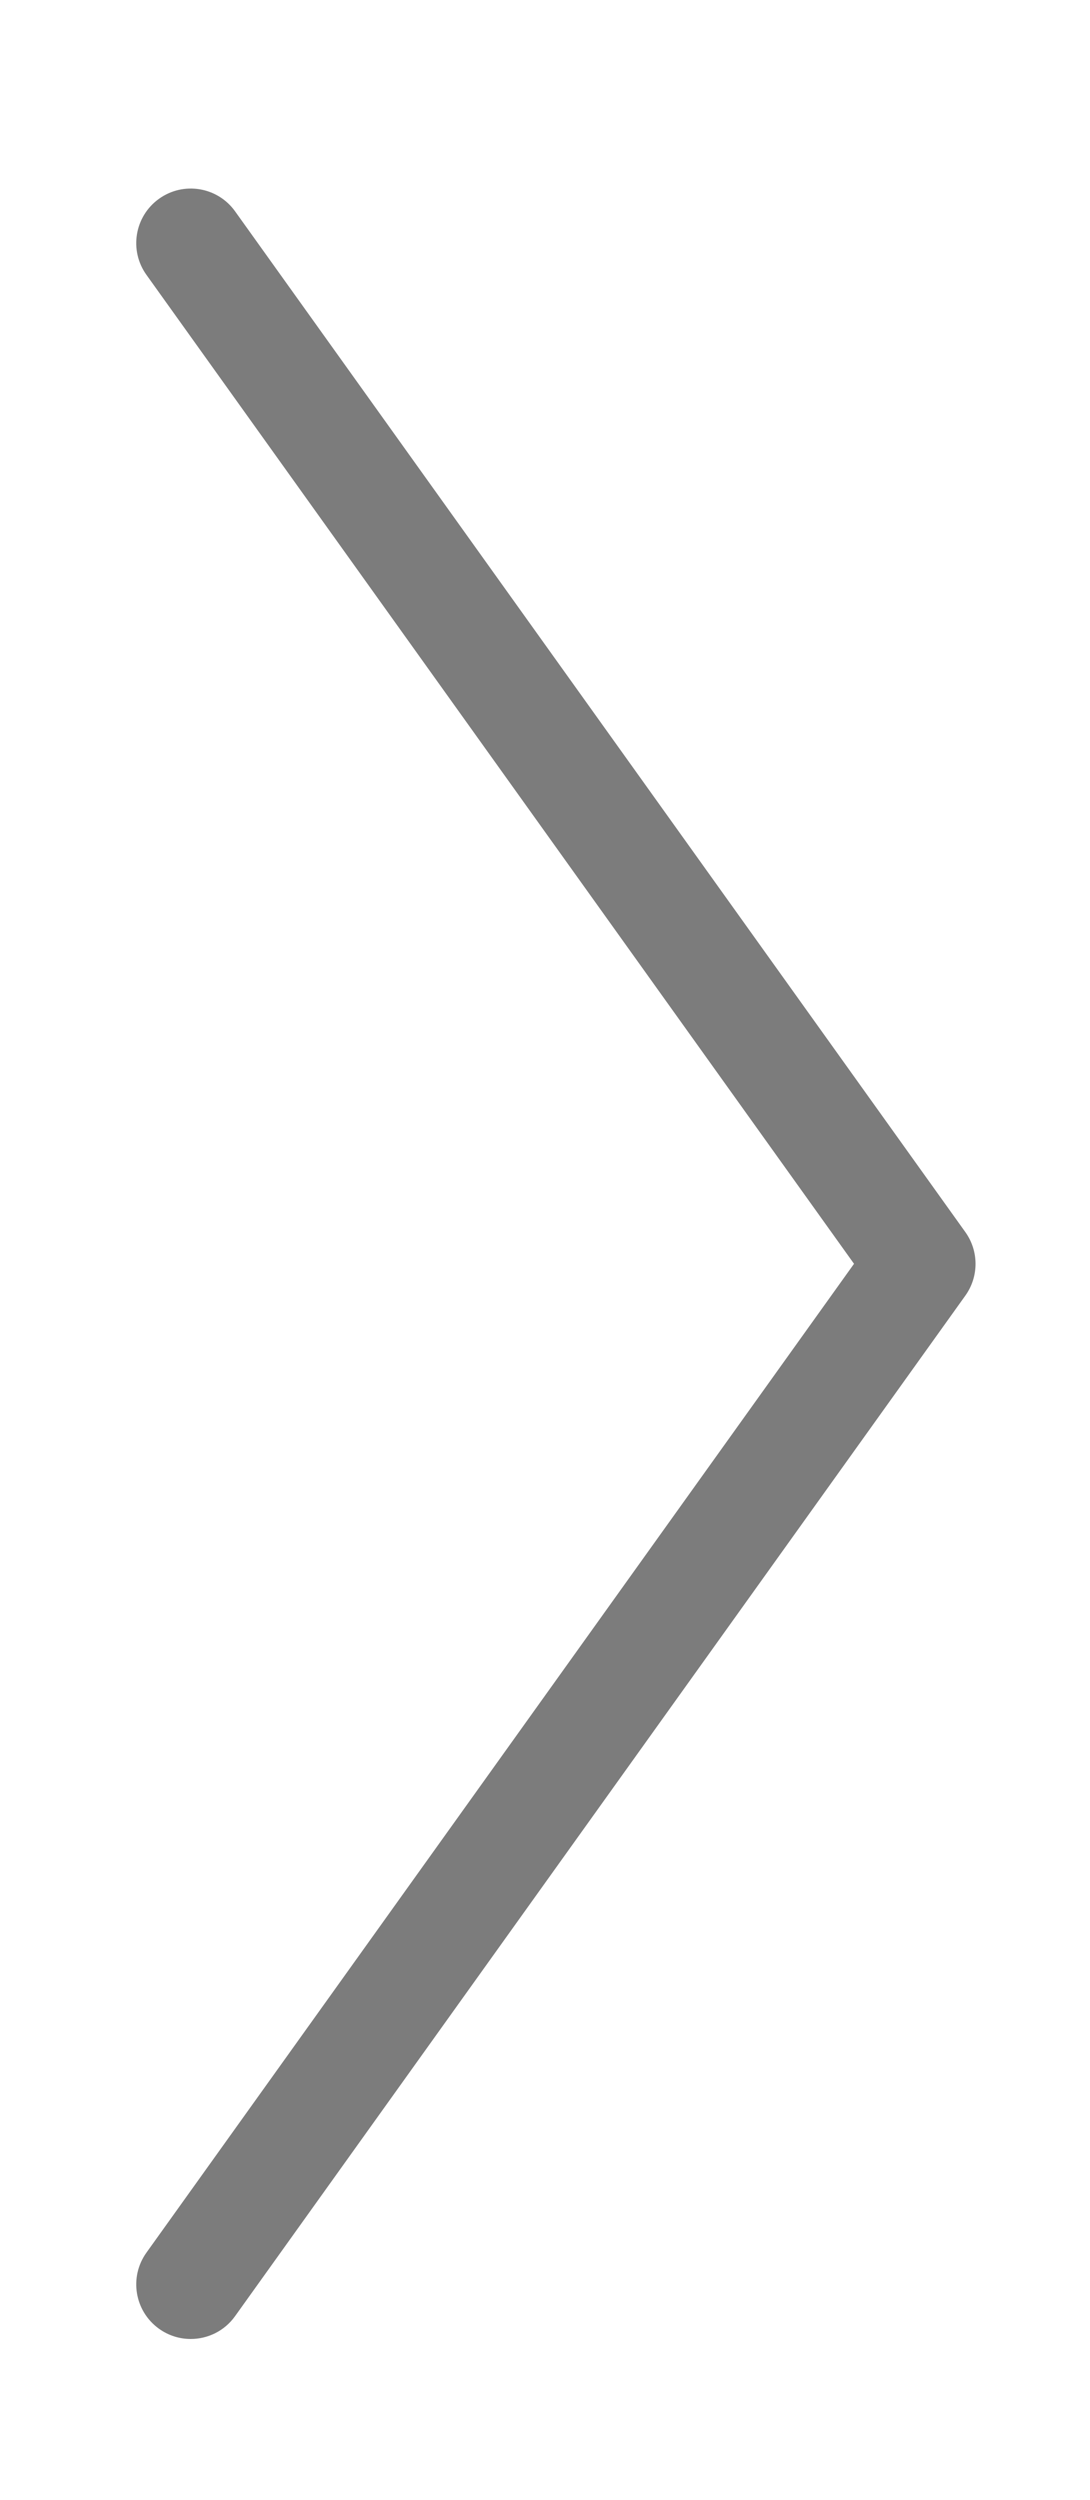 <?xml version="1.0" encoding="utf-8"?>
<!-- Generator: Adobe Illustrator 16.0.0, SVG Export Plug-In . SVG Version: 6.00 Build 0)  -->
<!DOCTYPE svg PUBLIC "-//W3C//DTD SVG 1.1//EN" "http://www.w3.org/Graphics/SVG/1.1/DTD/svg11.dtd">
<svg version="1.1" id="Layer_1" xmlns="http://www.w3.org/2000/svg" xmlns:xlink="http://www.w3.org/1999/xlink" x="0px" y="0px"
	 width="20px" height="45.833px" viewBox="0 0 20 45.833" enable-background="new 0 0 20 45.833" xml:space="preserve">
<path fill="#7C7C7C" d="M3.499,42.88c-0.202,0-0.405-0.061-0.581-0.187c-0.449-0.322-0.553-0.946-0.231-1.396L15.67,23.169
	L2.687,5.039C2.365,4.59,2.469,3.965,2.918,3.644c0.449-0.322,1.074-0.219,1.396,0.231l13.399,18.713
	c0.249,0.348,0.249,0.816,0,1.164L4.313,42.462C4.118,42.735,3.811,42.88,3.499,42.88z"/>
</svg>
